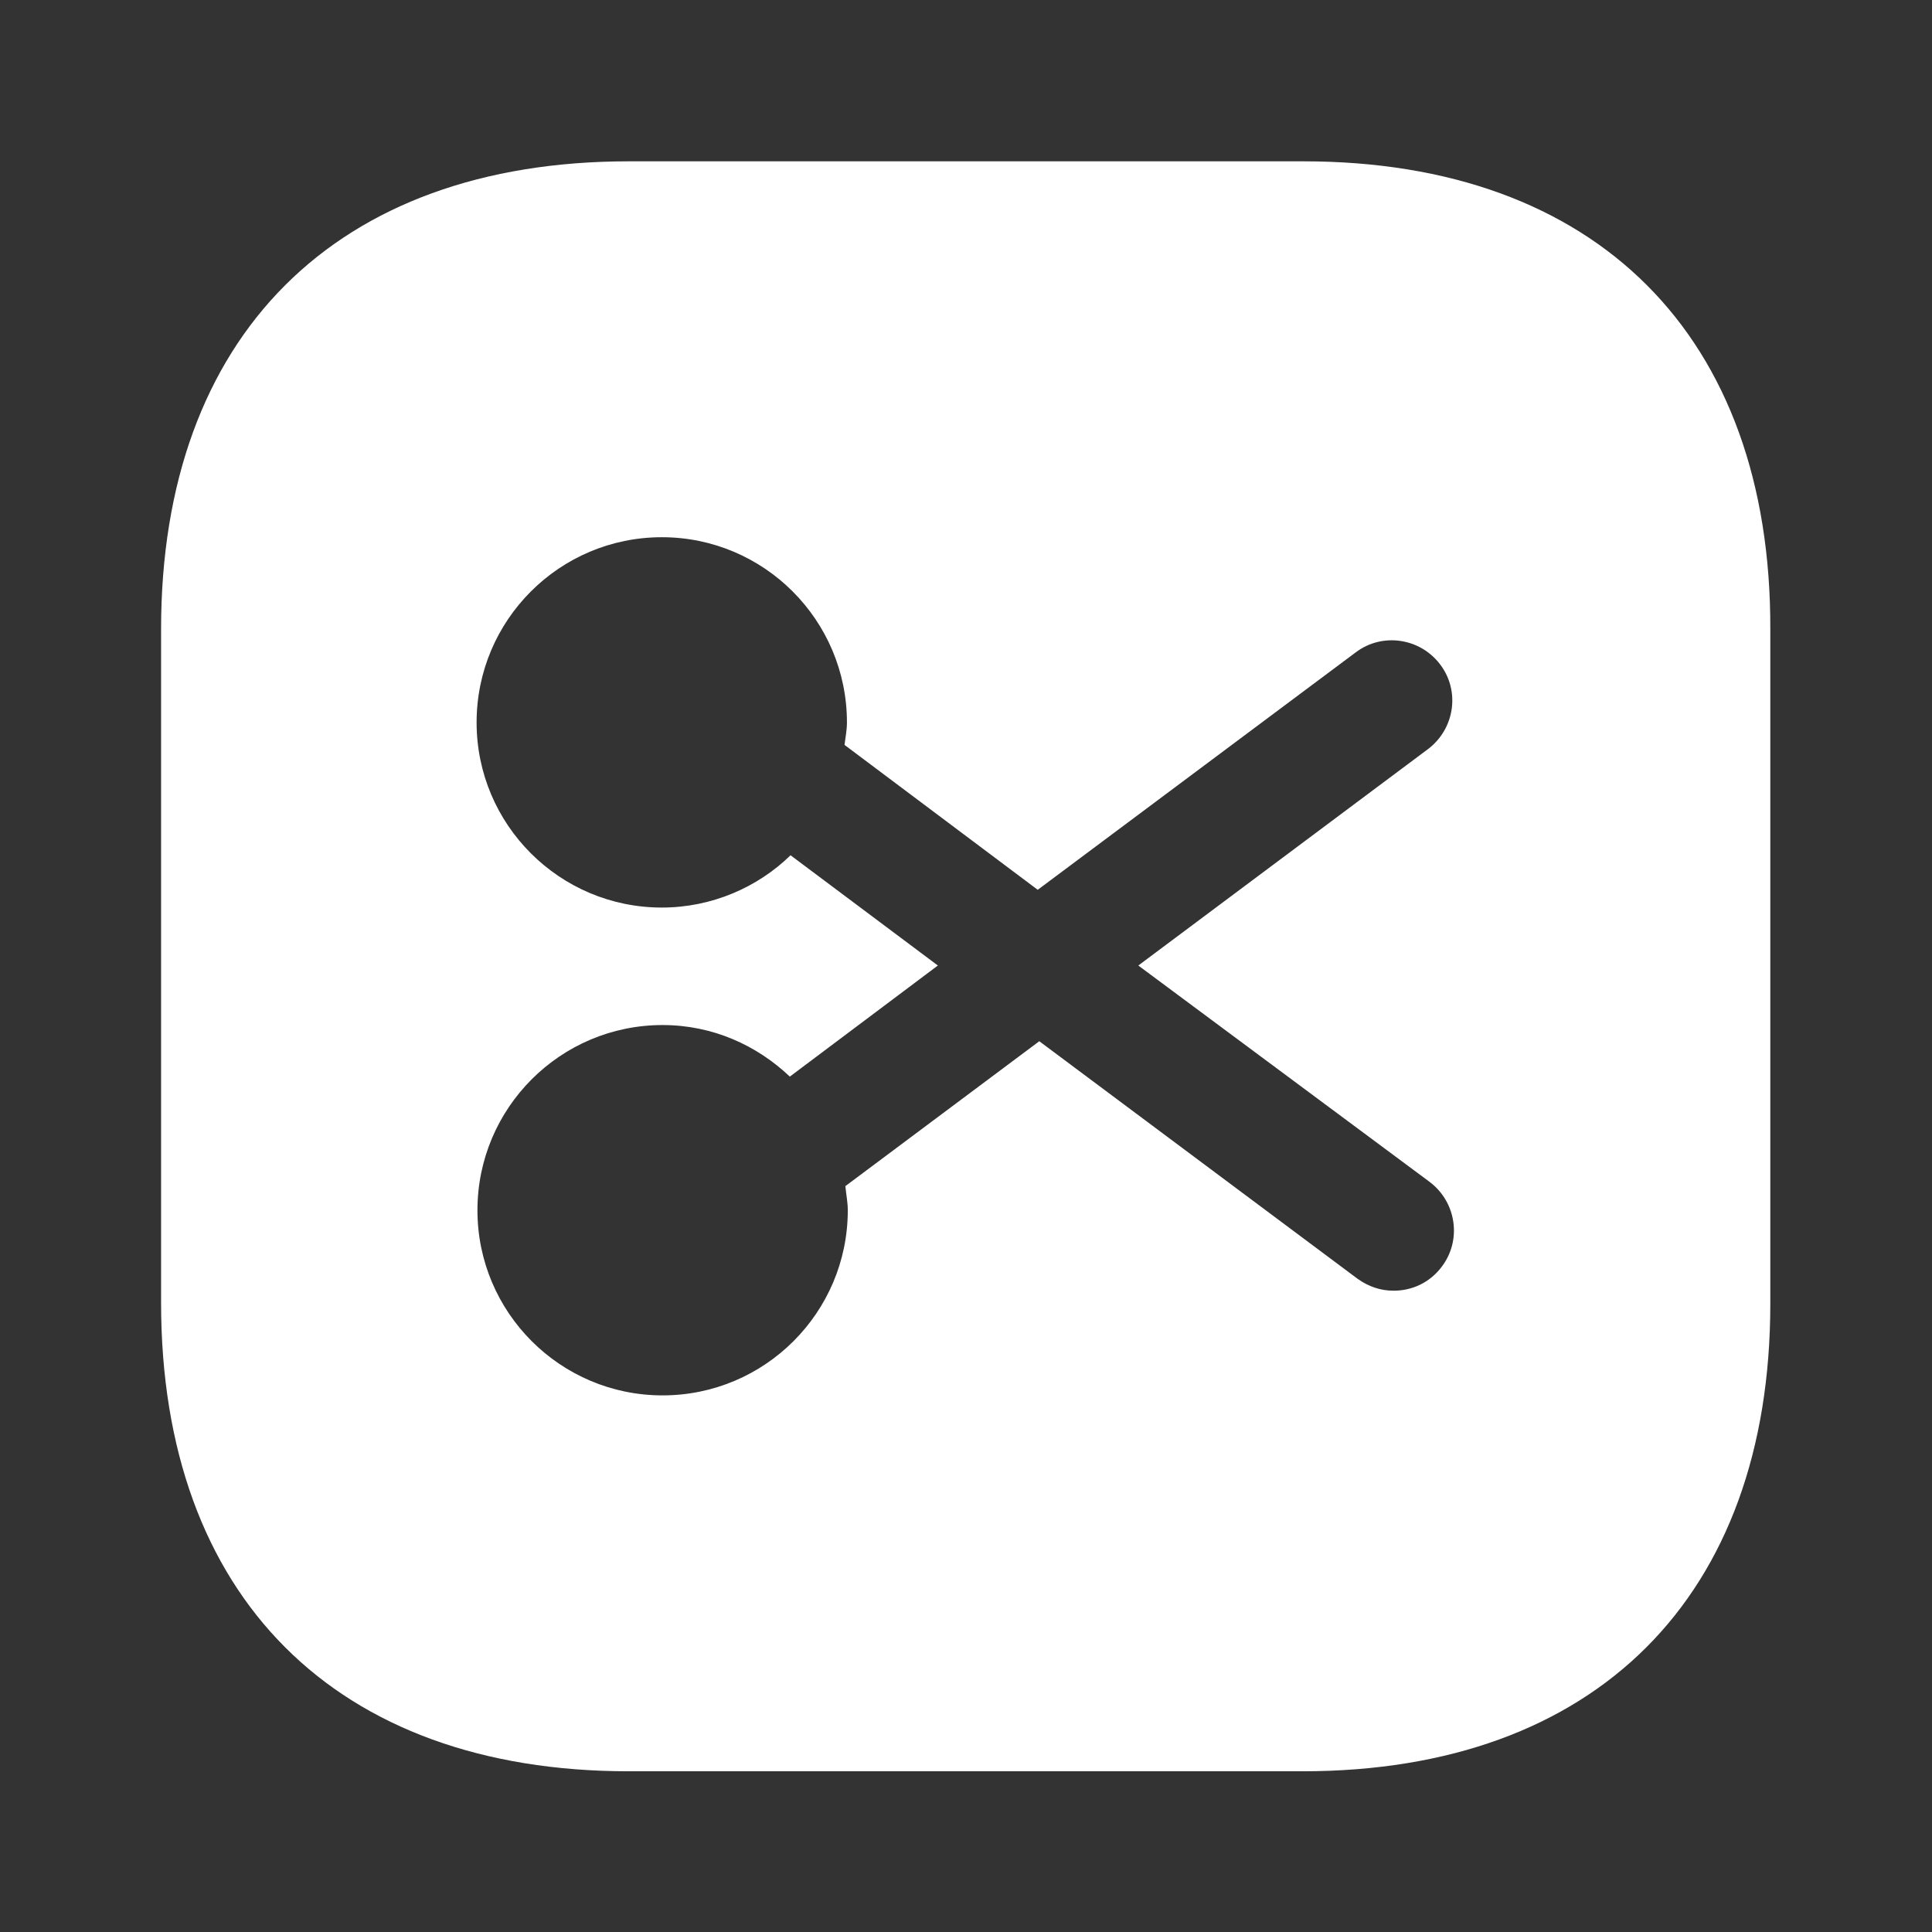 <svg width="16" height="16" viewBox="0 0 16 16" fill="none" xmlns="http://www.w3.org/2000/svg">
<rect x="0" y="0" width="16" height="16" fill="#333333" stroke="none"/>
<path d="M10.794 1.336H5.207C2.781 1.336 1.334 2.783 1.334 5.209V10.789C1.334 13.223 2.781 14.669 5.207 14.669H10.787C13.214 14.669 14.661 13.223 14.661 10.796V5.209C14.667 2.783 13.221 1.336 10.794 1.336ZM11.841 9.789C12.061 9.956 12.107 10.269 11.941 10.489C11.841 10.623 11.694 10.689 11.541 10.689C11.434 10.689 11.334 10.656 11.241 10.589L8.607 8.623L7.001 9.823C7.007 9.889 7.021 9.956 7.021 10.023C7.021 10.869 6.334 11.556 5.487 11.556C4.641 11.556 3.954 10.869 3.954 10.023C3.954 9.176 4.641 8.489 5.487 8.489C5.901 8.489 6.267 8.656 6.541 8.916L7.767 7.996L6.547 7.083C6.274 7.349 5.894 7.516 5.481 7.516C4.634 7.516 3.947 6.829 3.947 5.983C3.947 5.136 4.634 4.449 5.481 4.449C6.327 4.449 7.014 5.136 7.014 5.983C7.014 6.049 7.001 6.109 6.994 6.169L8.594 7.369L11.227 5.403C11.447 5.236 11.761 5.283 11.927 5.503C12.094 5.723 12.047 6.036 11.827 6.203L9.427 7.996L11.841 9.789Z" fill="white"/>
</svg>
